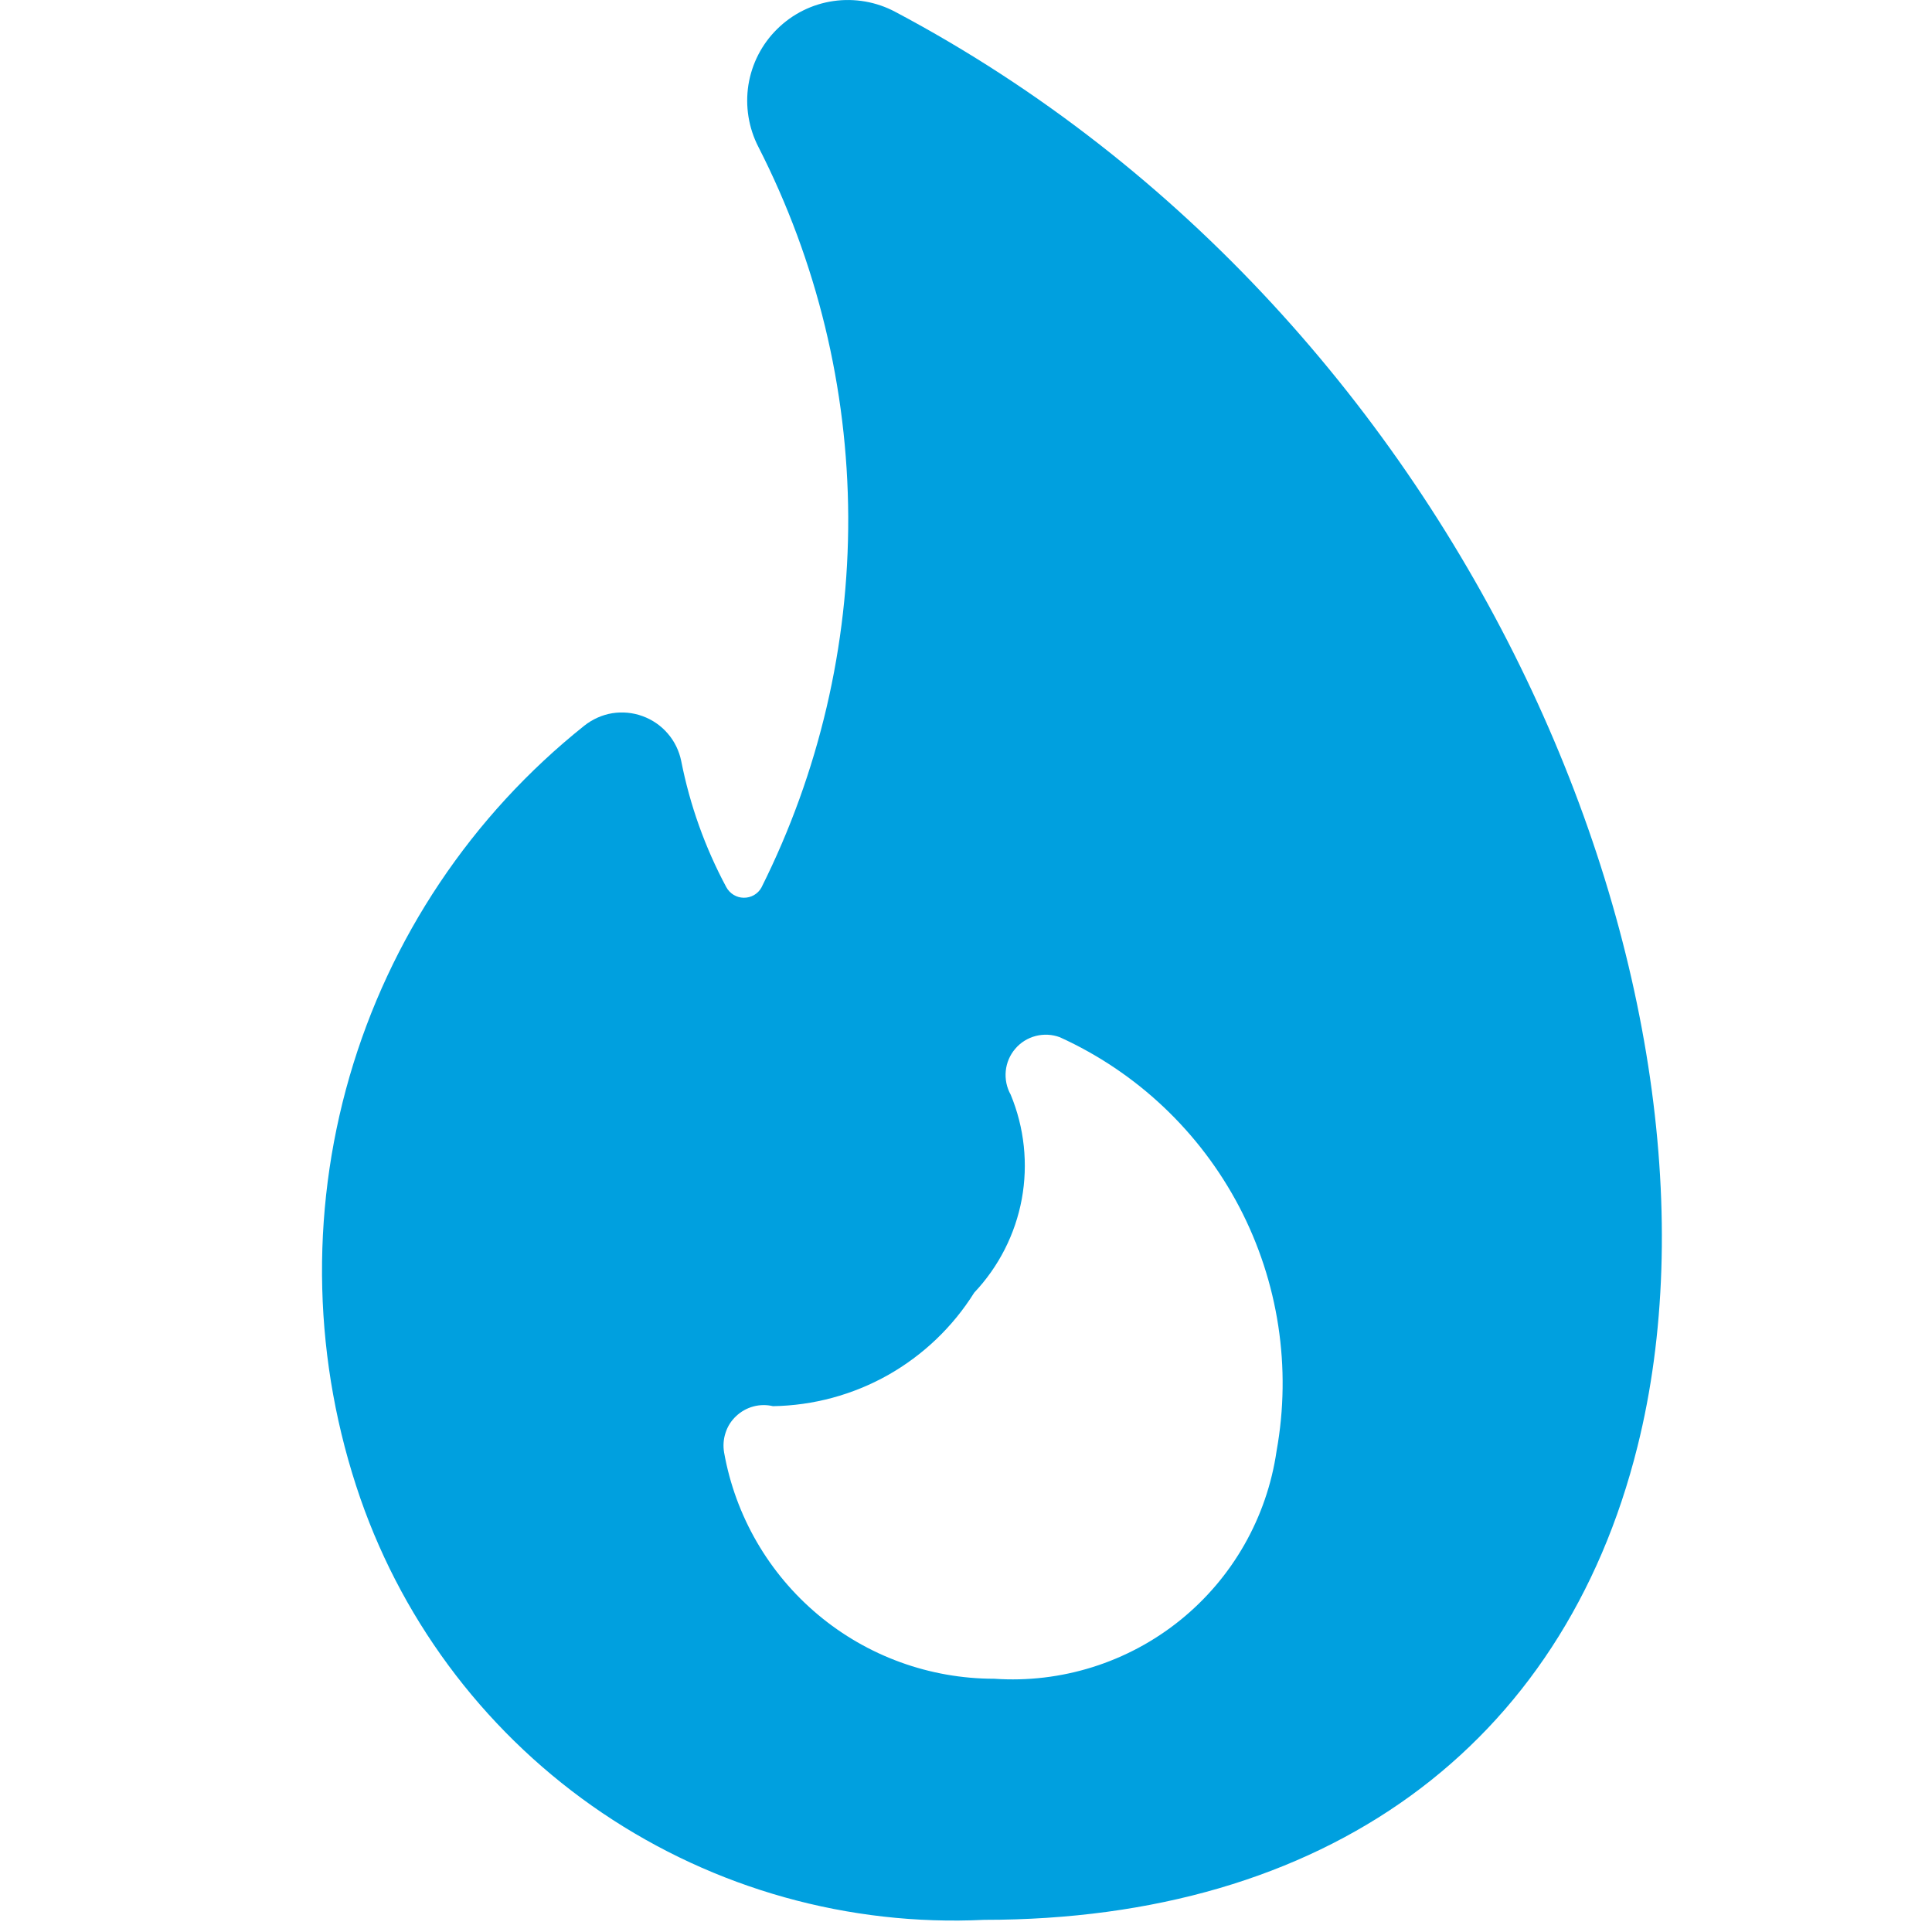 <svg class="icon"
     width="24"
     height="24"
     viewBox="0 0 24 24"
     fill="none"
     xmlns="http://www.w3.org/2000/svg"
>
  <path d="M11.121 0.147C10.886 0.022 10.617 -0.025 10.353 0.013C10.089 0.051 9.844 0.173 9.654 0.361C9.464 0.548 9.339 0.791 9.297 1.055C9.256 1.318 9.299 1.588 9.421 1.825C10.148 3.248 10.53 4.822 10.537 6.421C10.543 8.019 10.174 9.596 9.459 11.025C9.438 11.064 9.406 11.096 9.367 11.119C9.328 11.141 9.284 11.153 9.239 11.152C9.195 11.152 9.151 11.139 9.113 11.116C9.075 11.093 9.043 11.059 9.022 11.02C8.758 10.528 8.57 10 8.462 9.452C8.436 9.326 8.379 9.209 8.295 9.112C8.211 9.014 8.103 8.94 7.982 8.896C7.862 8.852 7.732 8.84 7.605 8.86C7.478 8.881 7.359 8.935 7.258 9.015C5.859 10.131 4.84 11.654 4.342 13.373C3.844 15.092 3.891 16.924 4.477 18.615C5.031 20.207 6.085 21.577 7.482 22.521C8.878 23.464 10.543 23.93 12.226 23.849C16.455 23.849 19.412 21.704 20.342 17.967C21.721 12.45 18.337 3.971 11.121 0.147ZM15.858 18.025C15.738 18.852 15.31 19.603 14.659 20.128C14.009 20.652 13.184 20.912 12.35 20.854C11.55 20.854 10.775 20.573 10.162 20.059C9.548 19.545 9.135 18.831 8.995 18.043C8.981 17.961 8.987 17.877 9.013 17.799C9.038 17.72 9.083 17.649 9.144 17.592C9.204 17.535 9.277 17.494 9.357 17.472C9.438 17.45 9.522 17.449 9.602 17.468C10.104 17.46 10.595 17.327 11.032 17.081C11.468 16.834 11.836 16.483 12.102 16.058C12.407 15.735 12.612 15.332 12.693 14.895C12.773 14.459 12.725 14.008 12.555 13.598C12.505 13.509 12.484 13.406 12.494 13.304C12.504 13.202 12.545 13.106 12.612 13.028C12.678 12.95 12.767 12.895 12.867 12.869C12.966 12.844 13.07 12.849 13.166 12.885C14.123 13.32 14.907 14.062 15.395 14.993C15.882 15.924 16.045 16.991 15.858 18.025Z"
        fill="#00A0DF"
  />
</svg>
